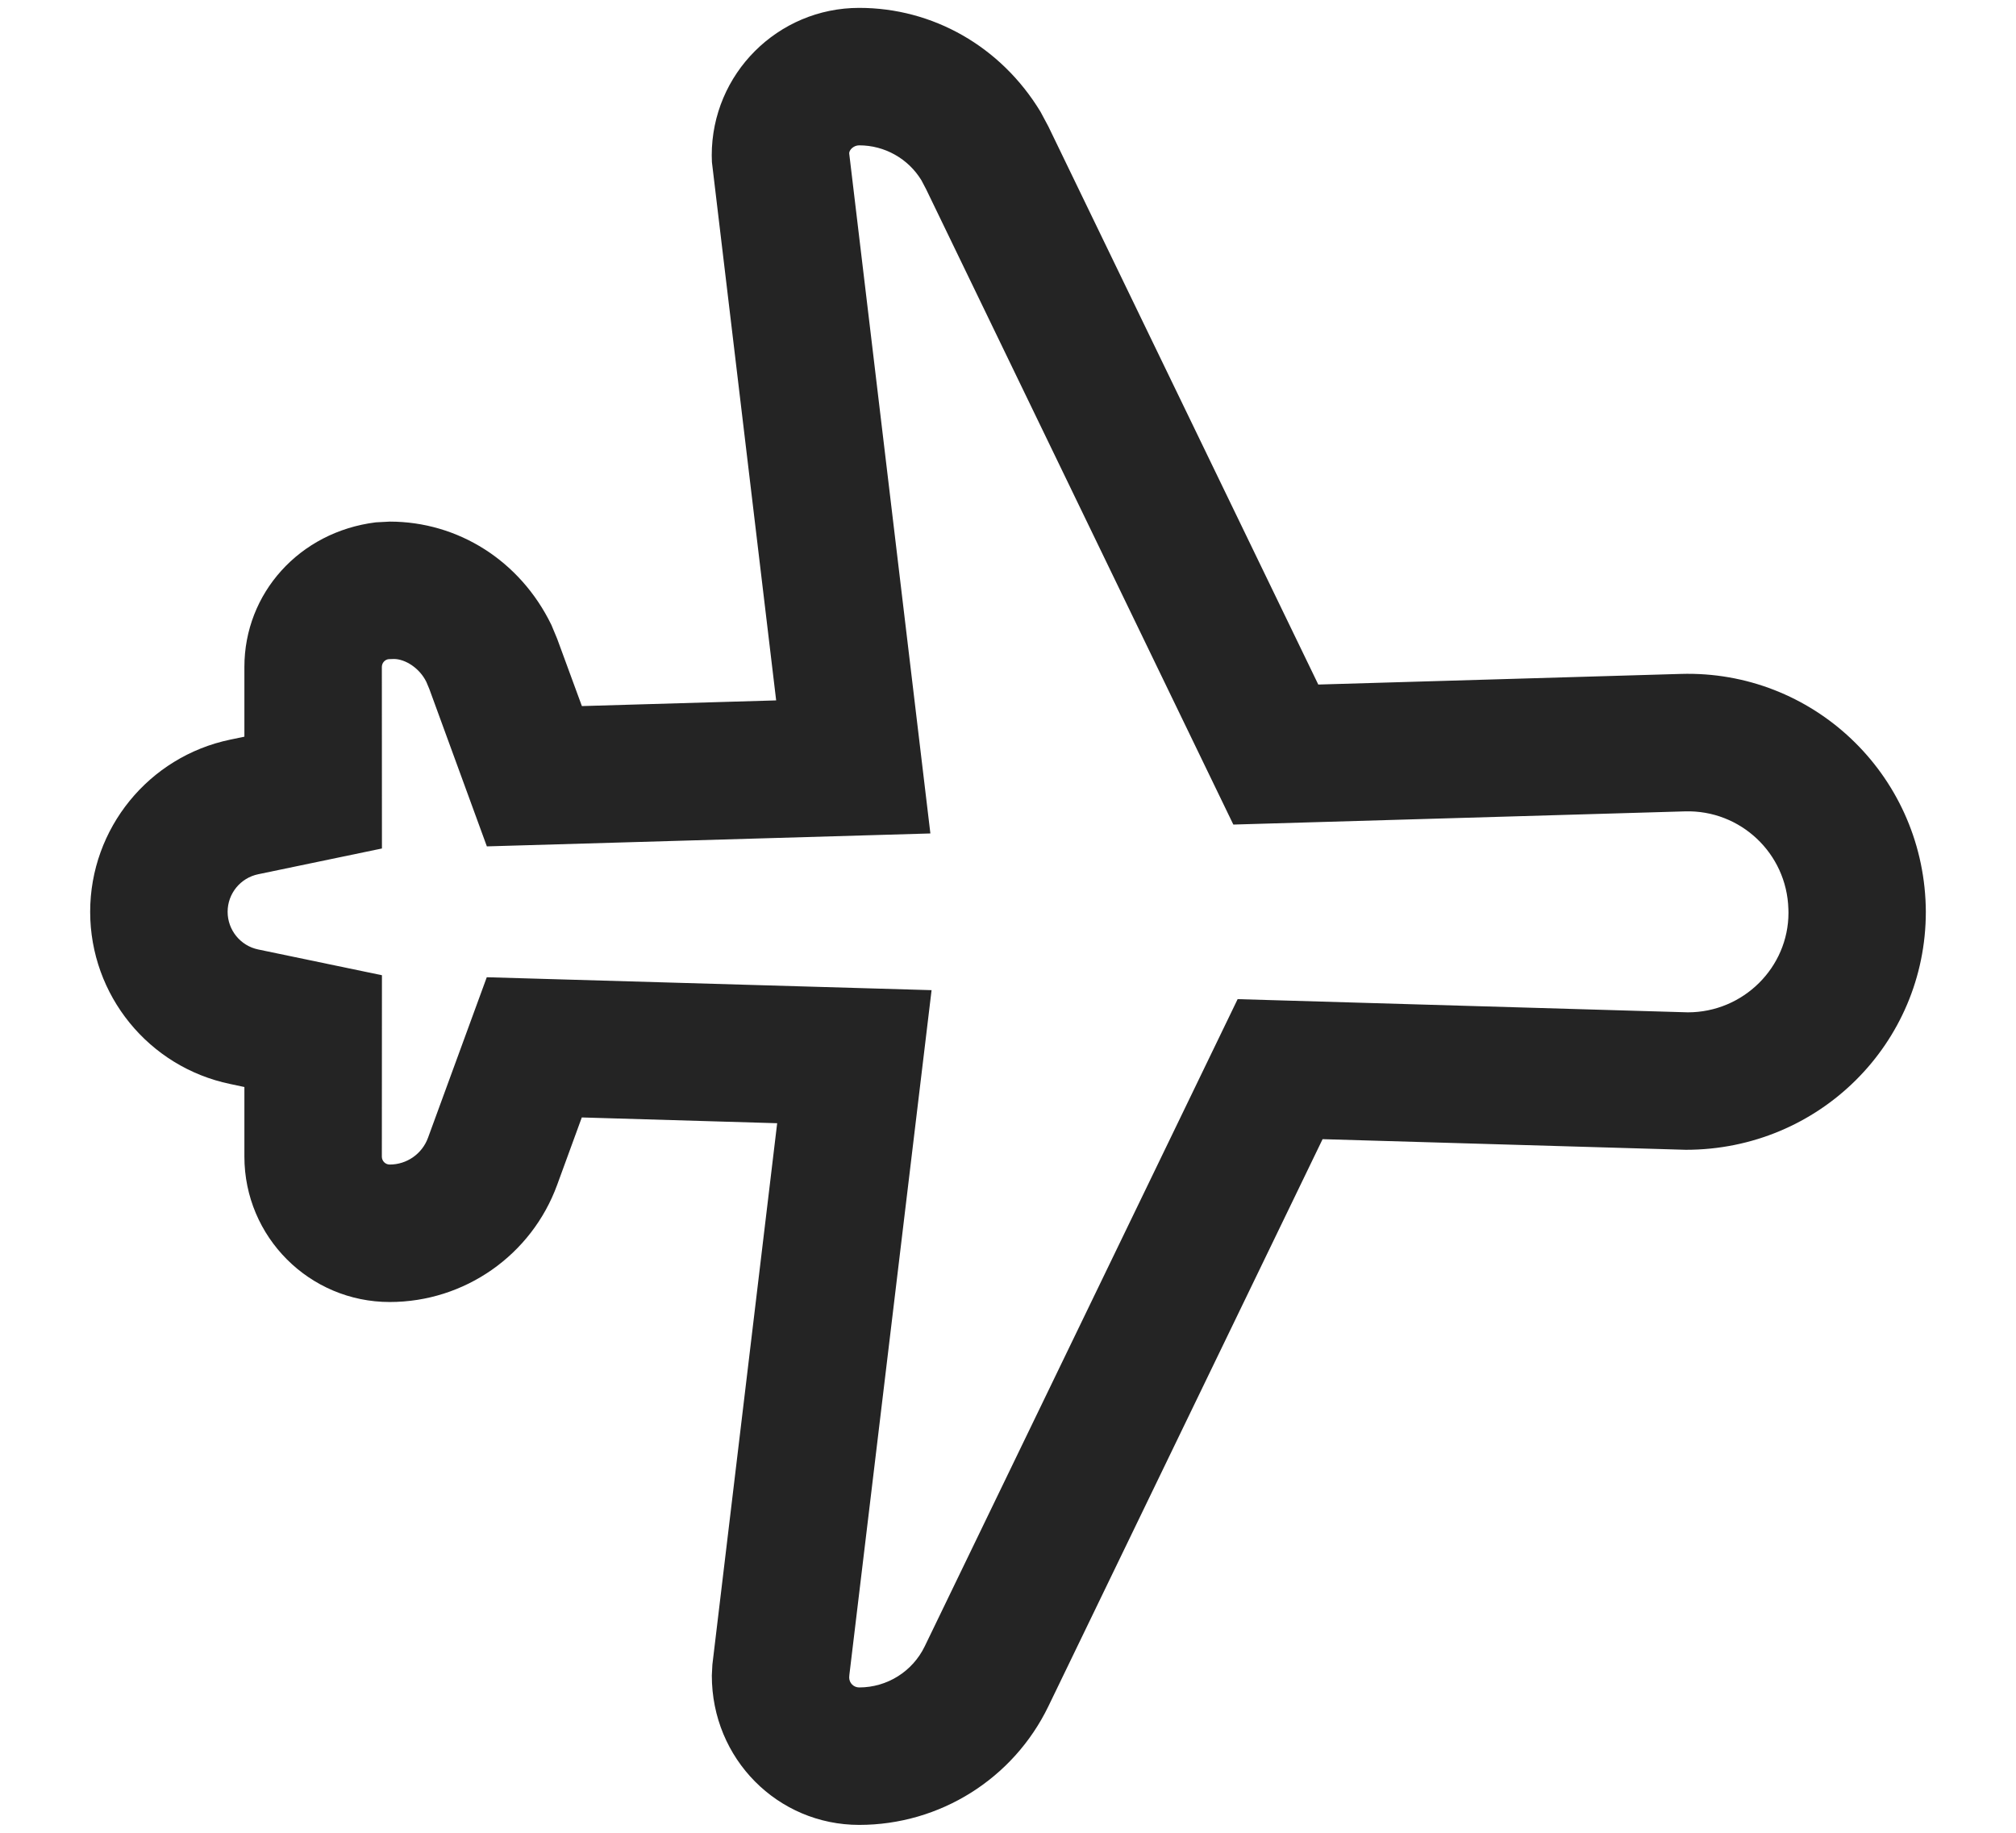 <svg width="22" height="20" viewBox="0 0 22 20" fill="none" xmlns="http://www.w3.org/2000/svg">
<path d="M8.47 7.643L7.769 1.769L7.767 1.695C7.767 0.806 8.488 0.086 9.376 0.086C10.179 0.086 10.922 0.506 11.355 1.22L11.441 1.381L14.386 7.47L18.343 7.354C19.777 7.312 20.973 8.44 21.015 9.885L21.016 9.95C21.016 11.384 19.854 12.547 18.397 12.547L14.433 12.431L11.441 18.619C11.058 19.411 10.256 19.914 9.376 19.914C8.488 19.914 7.767 19.194 7.768 18.283L7.774 18.165L8.481 12.257L6.349 12.194L6.08 12.93C5.8 13.697 5.07 14.208 4.253 14.208C3.377 14.208 2.667 13.498 2.667 12.621L2.667 11.862L2.512 11.829C1.622 11.644 0.984 10.859 0.984 9.95C0.984 9.041 1.623 8.256 2.513 8.071L2.667 8.039L2.667 7.278C2.667 6.476 3.265 5.804 4.101 5.7L4.253 5.692C4.998 5.692 5.676 6.118 6.017 6.819L6.08 6.97L6.35 7.705L8.47 7.643ZM9.376 1.586C9.316 1.586 9.267 1.635 9.267 1.673L10.153 9.095L5.313 9.236L4.686 7.521L4.653 7.442C4.579 7.29 4.423 7.192 4.299 7.191L4.241 7.193C4.199 7.198 4.167 7.235 4.167 7.278L4.168 9.259L2.818 9.54C2.624 9.58 2.484 9.751 2.484 9.95C2.484 10.149 2.624 10.321 2.818 10.361L4.168 10.642L4.167 12.622C4.167 12.669 4.205 12.708 4.253 12.708C4.44 12.708 4.607 12.591 4.671 12.415L5.312 10.664L10.166 10.805L9.269 18.276L9.267 18.305C9.267 18.366 9.316 18.414 9.376 18.414C9.681 18.414 9.958 18.24 10.091 17.966L13.506 10.903L18.419 11.047C19.025 11.047 19.517 10.556 19.517 9.961L19.516 9.918C19.498 9.312 18.993 8.836 18.387 8.854L13.459 8.998L10.107 2.066L10.055 1.967C9.911 1.731 9.654 1.586 9.376 1.586Z" fill="#242424"/>
</svg>
